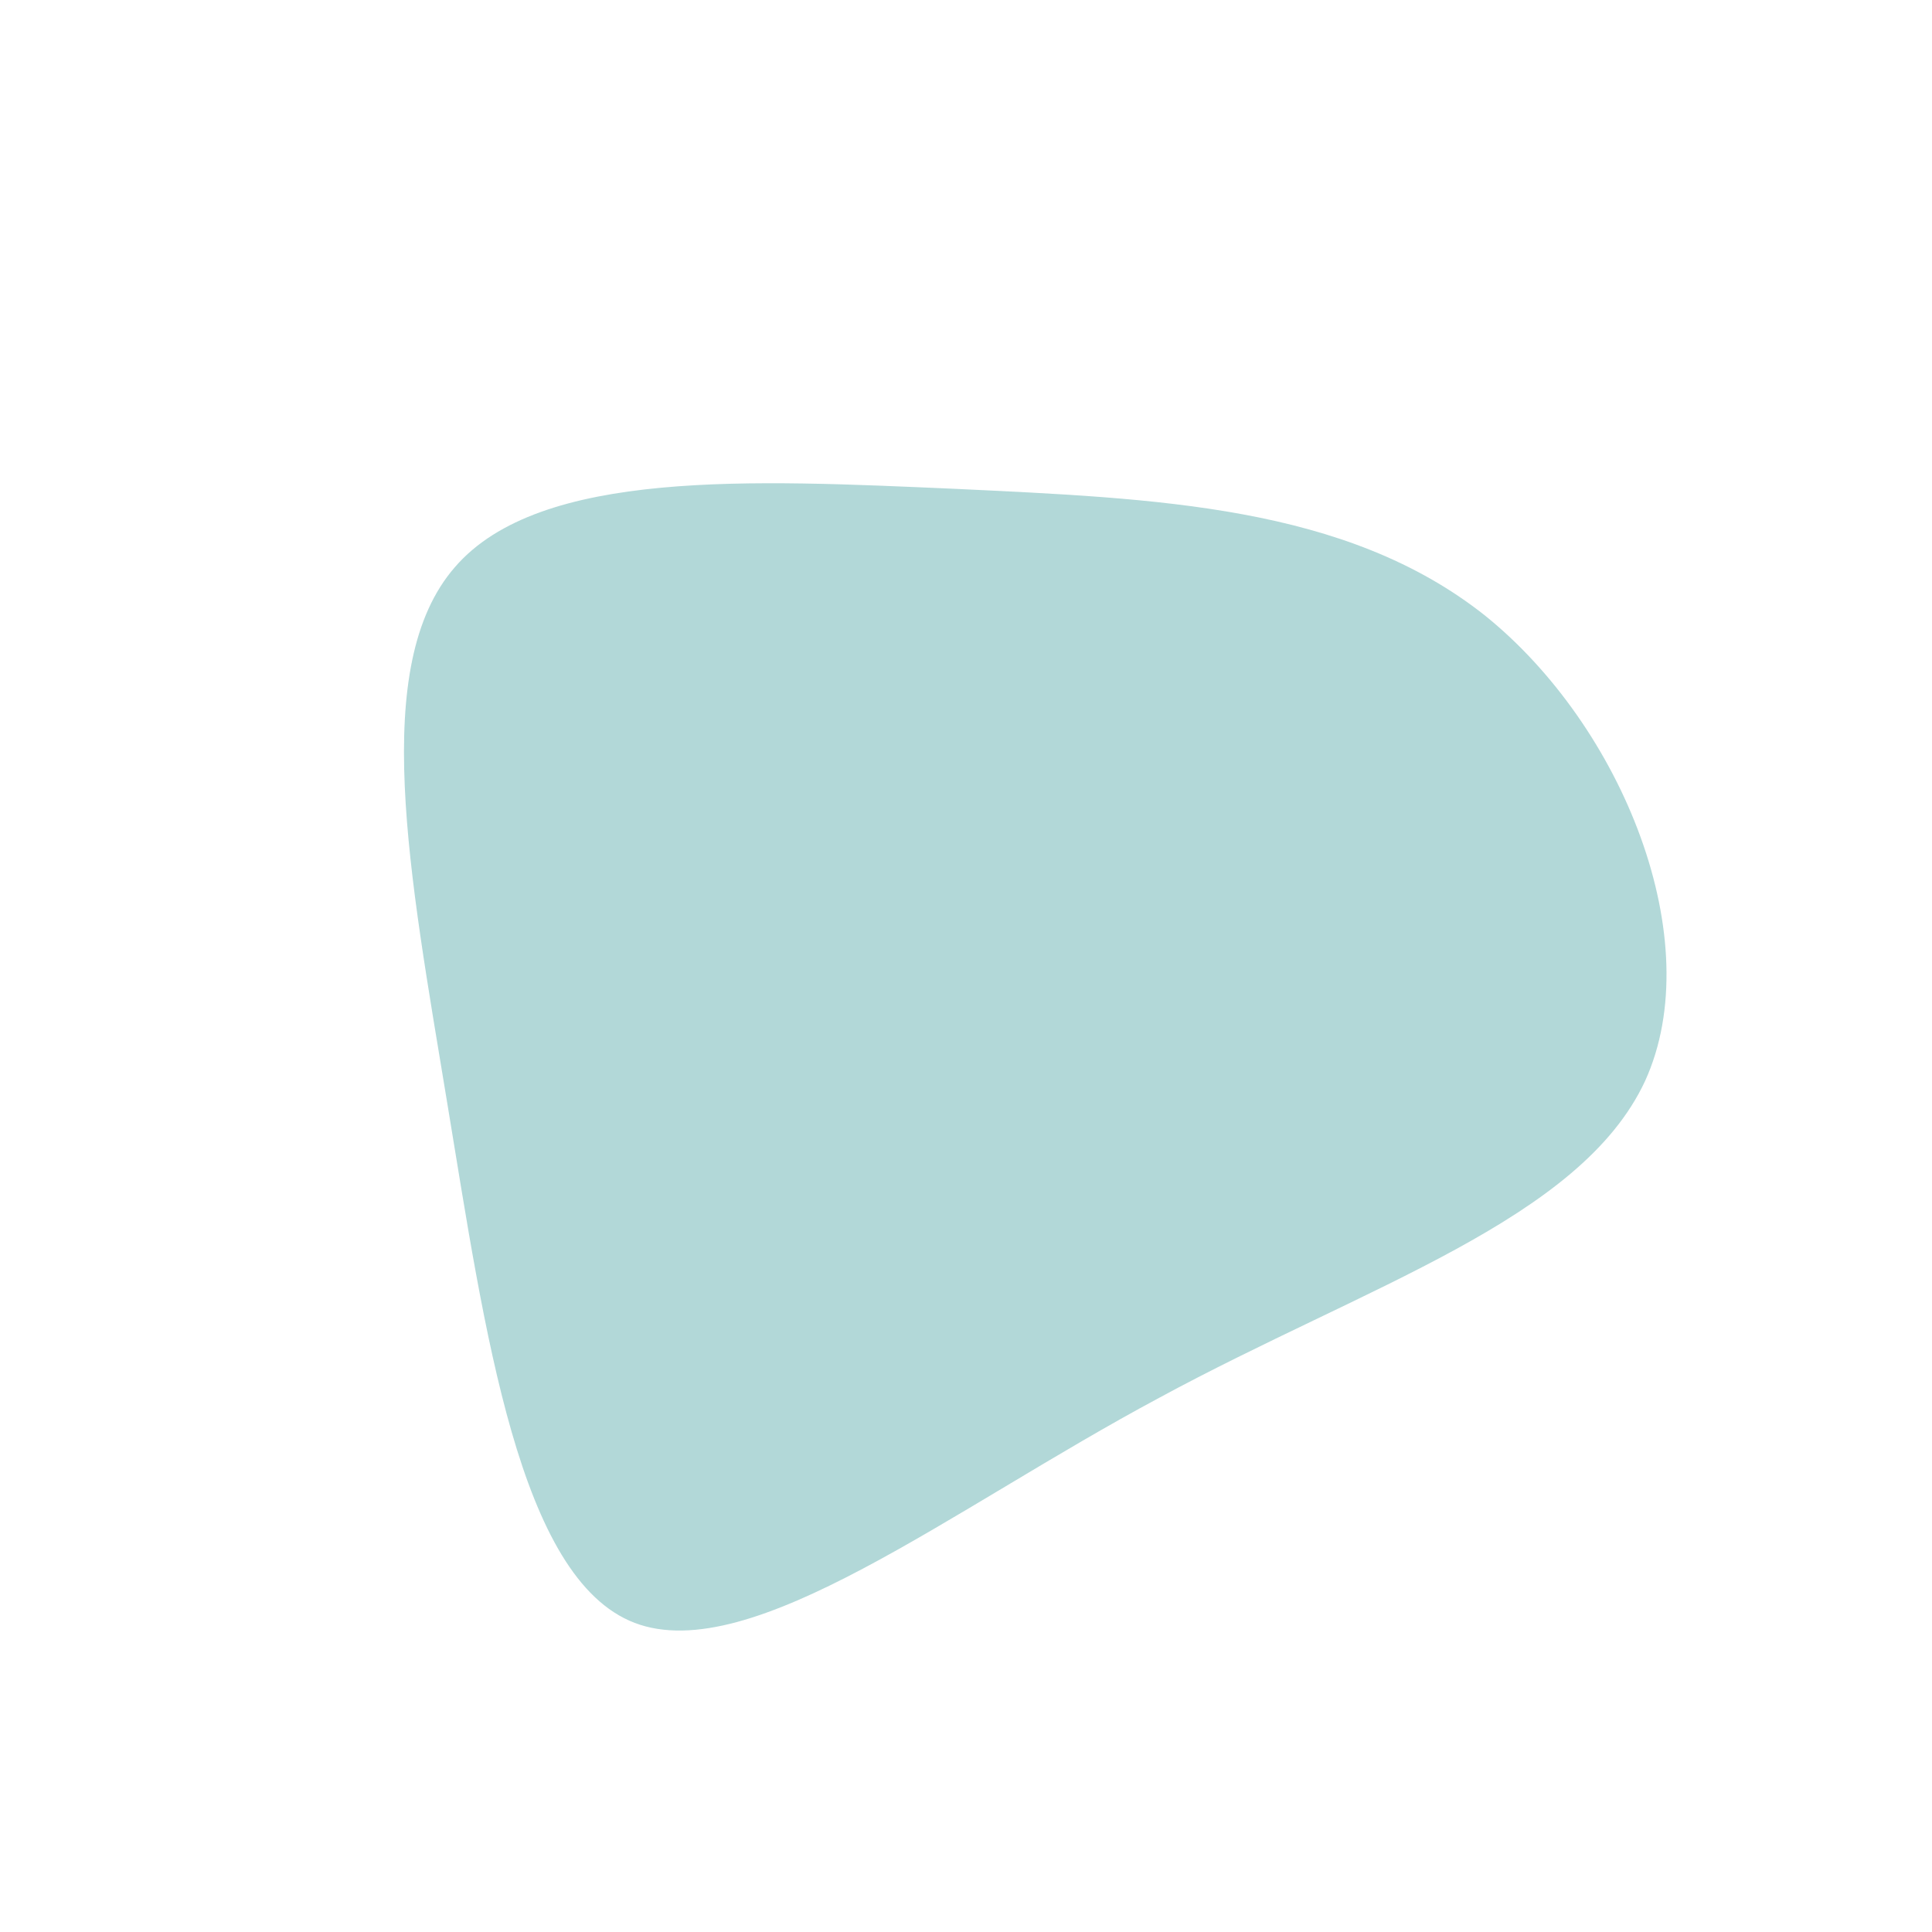 <?xml version="1.0" standalone="no"?>
<svg viewBox="0 0 200 200" xmlns="http://www.w3.org/2000/svg">
  <path fill="#B2D8D8" d="M53.7,-36.3C68,-24.8,76.9,-2.6,70.3,11.9C63.6,26.3,41.4,33.1,20,44.7C-1.5,56.2,-22.2,72.6,-34.3,68C-46.3,63.4,-49.8,37.8,-53.7,14.2C-57.6,-9.5,-61.8,-31.1,-52.9,-41.3C-44.1,-51.5,-22,-50.3,-1.2,-49.4C19.7,-48.4,39.3,-47.7,53.7,-36.3Z" transform="translate(100 100)" />
</svg>
